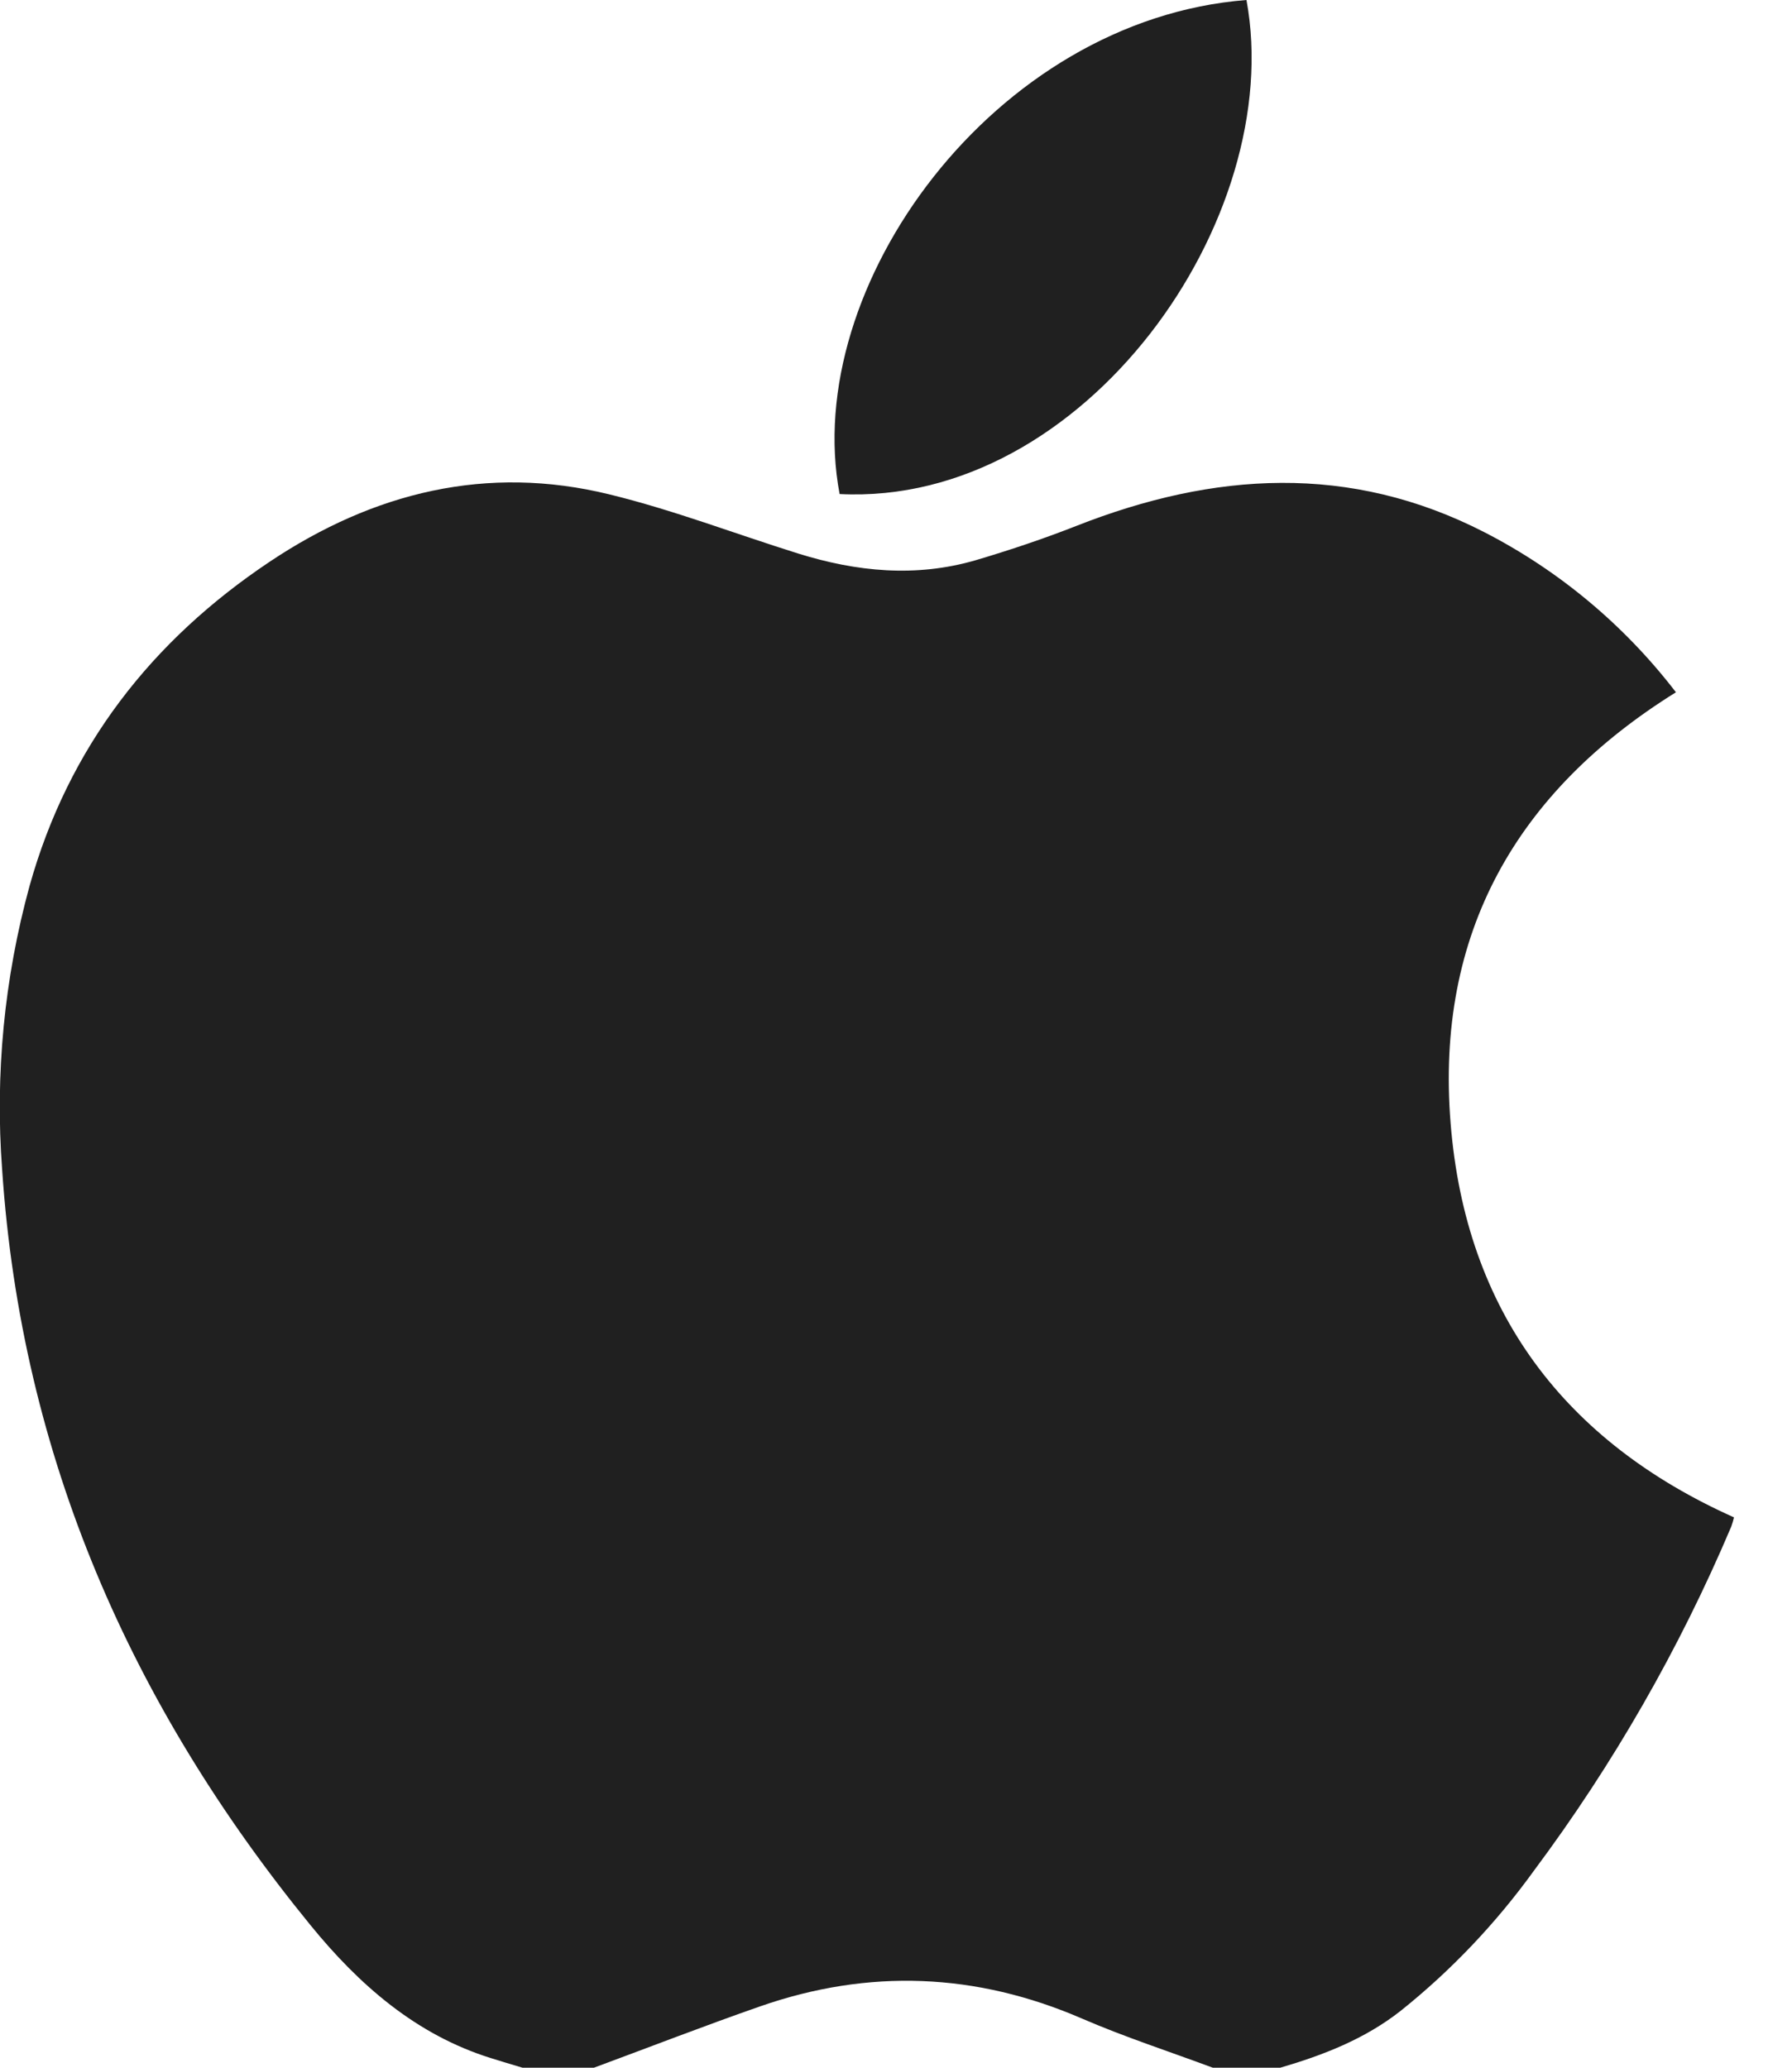 <svg width="26" height="30" viewBox="0 0 26 30" fill="none" xmlns="http://www.w3.org/2000/svg">
<g clip-path="url(#clip0_526_1283)">
<path d="M18.575 30H17.597C16.963 29.764 16.319 29.555 15.699 29.287C14.161 28.621 12.605 28.561 11.031 29.109C10.222 29.391 9.422 29.702 8.617 30H7.581C7.428 29.954 7.276 29.909 7.124 29.861C6.035 29.522 5.207 28.794 4.505 27.932C1.909 24.751 0.31 21.139 0.031 16.969C-0.073 15.586 0.062 14.194 0.428 12.857C0.994 10.833 2.204 9.292 3.913 8.15C5.421 7.142 7.064 6.737 8.842 7.173C9.768 7.399 10.667 7.745 11.581 8.031C12.429 8.296 13.289 8.38 14.153 8.129C14.649 7.982 15.139 7.818 15.62 7.629C17.608 6.847 19.585 6.718 21.541 7.724C22.622 8.28 23.57 9.072 24.316 10.044C22.009 11.479 20.823 13.54 21.047 16.299C21.266 19.03 22.707 20.918 25.158 22.015C25.148 22.06 25.135 22.105 25.119 22.148C24.367 23.923 23.406 25.599 22.258 27.138C21.706 27.903 21.056 28.588 20.323 29.174C19.802 29.584 19.2 29.817 18.575 30Z" fill="#202020"/>
<path d="M12.182 7.168C11.611 4.163 14.424 0.285 18.085 0C18.67 3.173 15.74 7.348 12.182 7.168Z" fill="#202020"/>
</g>
<defs>
<clipPath id="clip0_526_1283">
<rect width="25.16" height="30" fill="white"/>
</clipPath>
</defs>
</svg>
